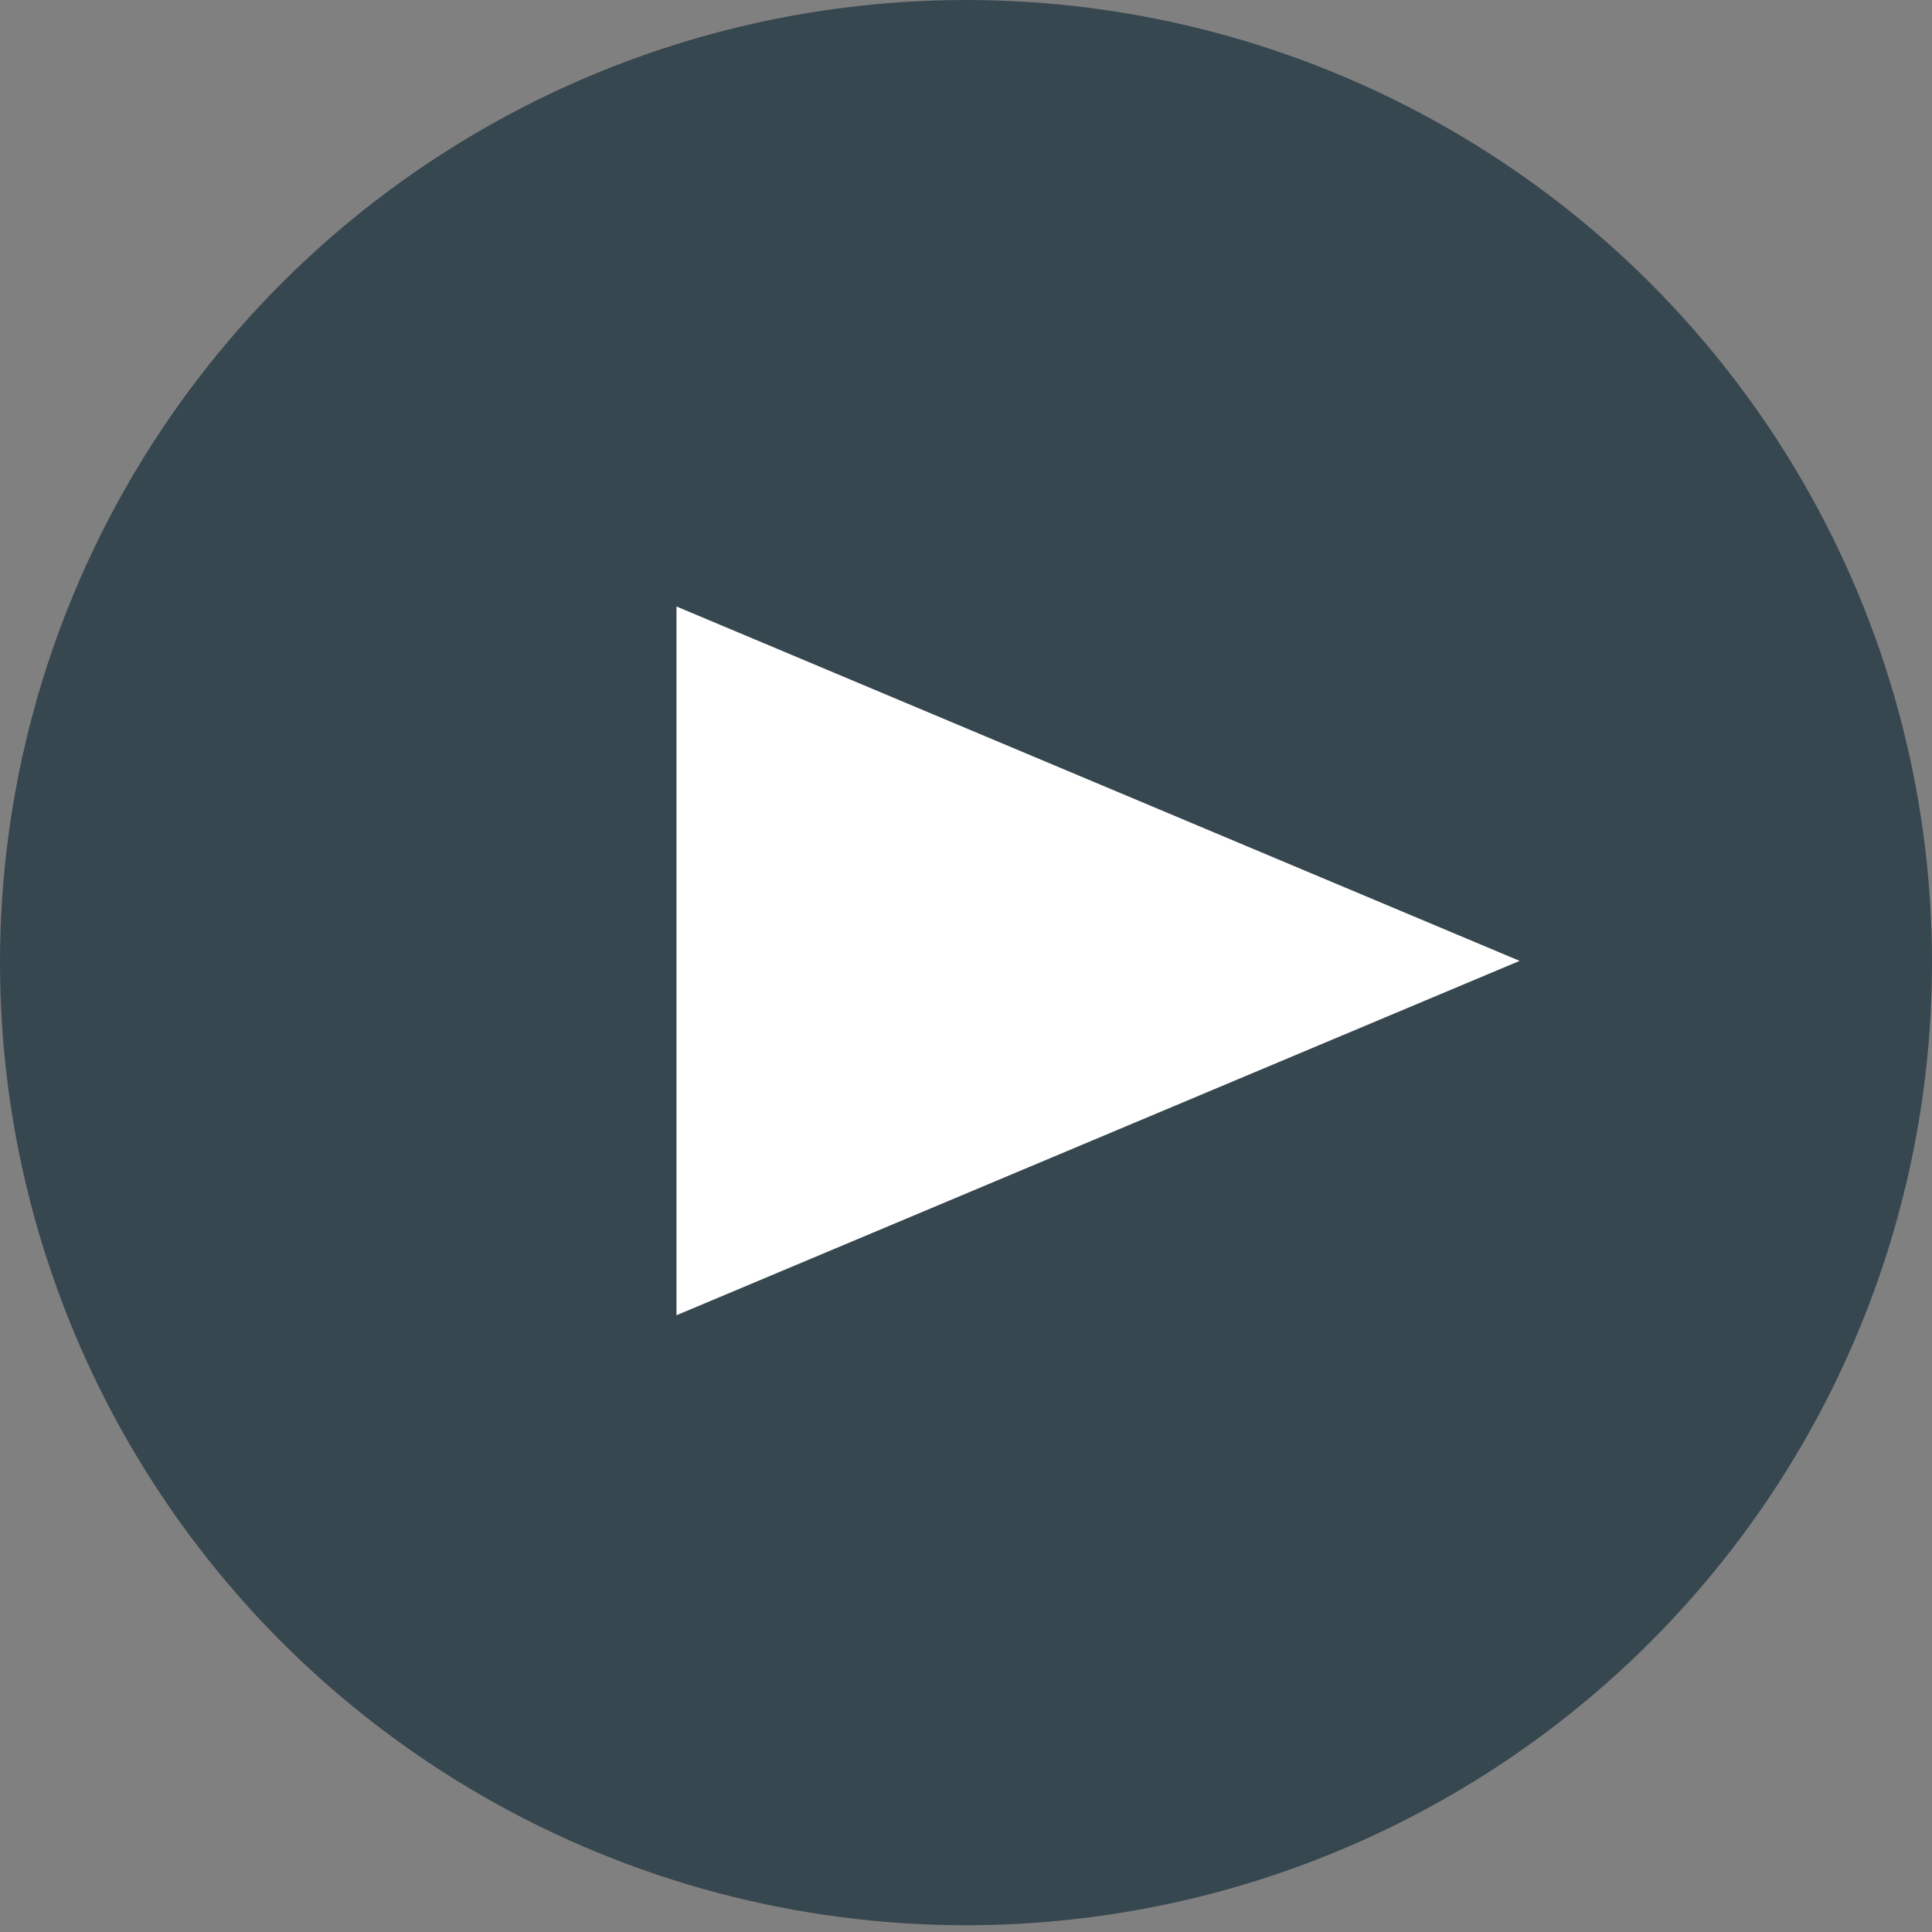 <svg width="171" height="171" viewBox="0 0 171 171" fill="none" xmlns="http://www.w3.org/2000/svg">
<rect x="0" y="0" width="171" height="171" fill="#808080" stroke="none"/>
<ellipse cx="85.5" cy="85.201" rx="85.5" ry="85.201" fill="#37474F"/>
<path d="M134.5 85.046L59.875 116.411L59.875 53.68L134.5 85.046Z" fill="white"/>
</svg>
